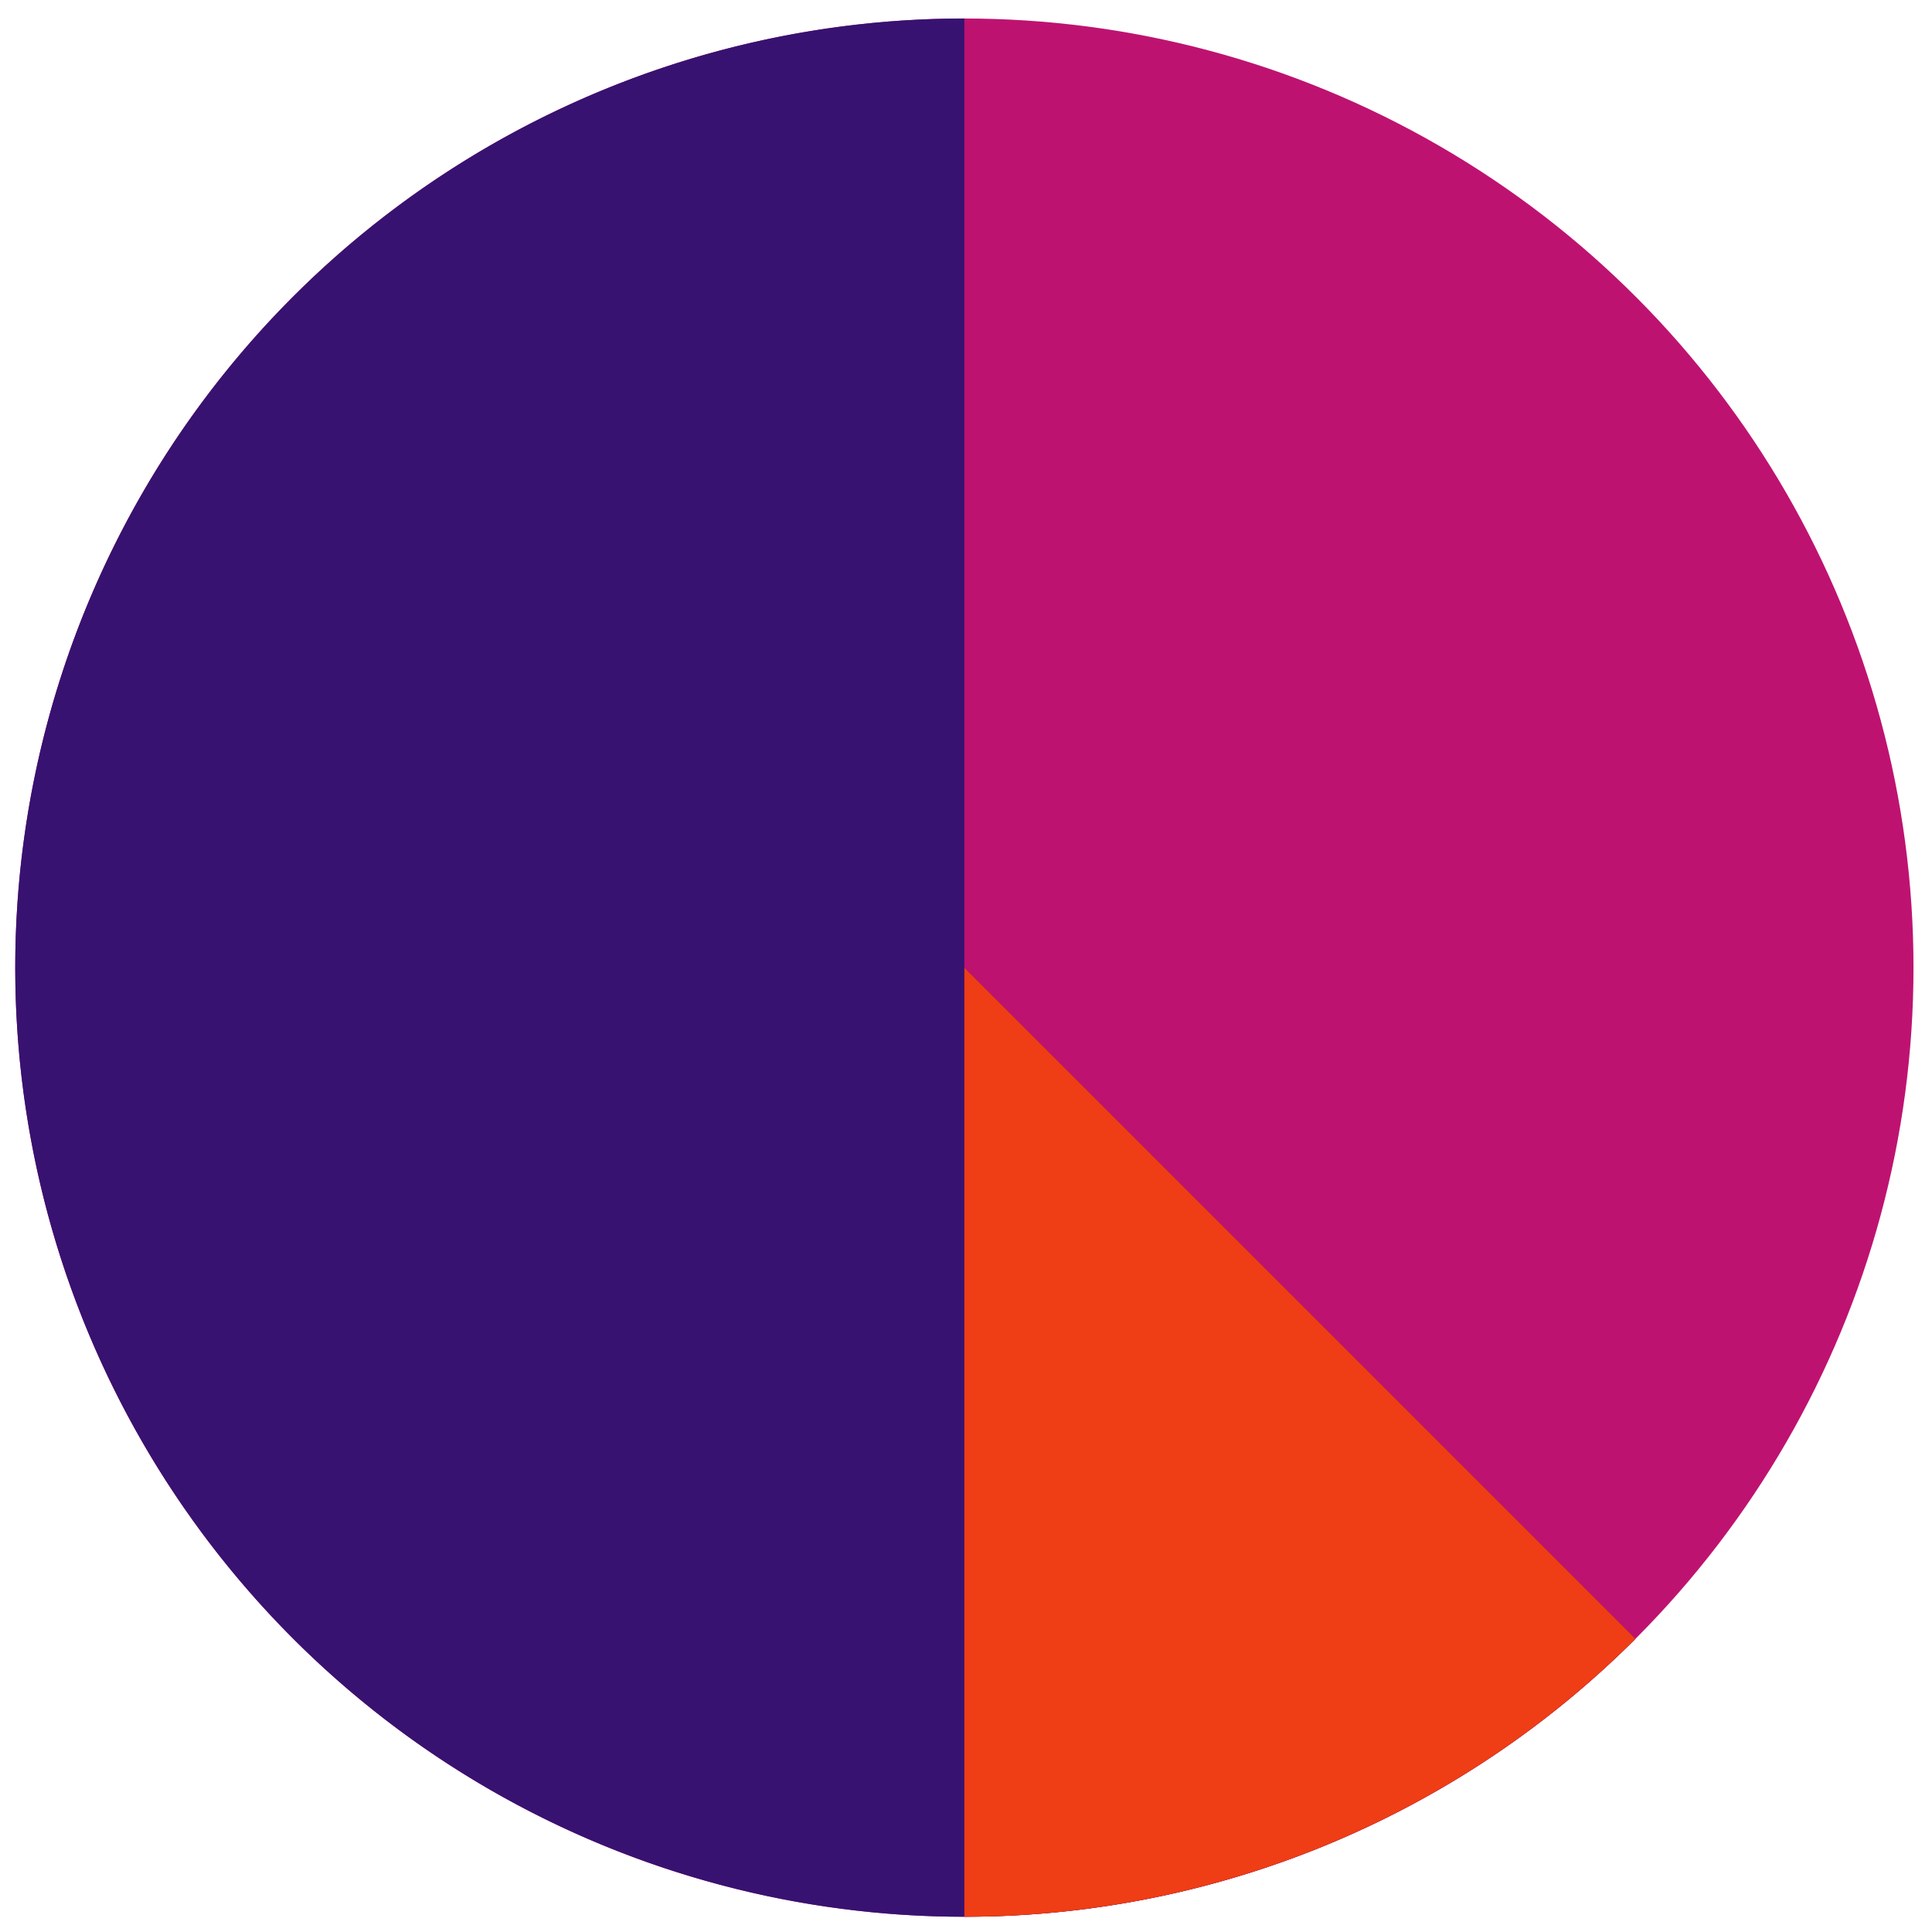 <?xml version="1.0" encoding="UTF-8" standalone="no"?>
<!-- Created with Inkscape (http://www.inkscape.org/) -->

<svg
   xmlns:dc="http://purl.org/dc/elements/1.1/"
   xmlns:cc="http://creativecommons.org/ns#"
   xmlns:rdf="http://www.w3.org/1999/02/22-rdf-syntax-ns#"
   xmlns:svg="http://www.w3.org/2000/svg"
   xmlns="http://www.w3.org/2000/svg"
   xmlns:sodipodi="http://sodipodi.sourceforge.net/DTD/sodipodi-0.dtd"
   xmlns:inkscape="http://www.inkscape.org/namespaces/inkscape"
   width="128"
   height="128"
   viewBox="0 0 128 128"
   id="svg2"
   version="1.1"
   inkscape:version="0.91 r13725"
   sodipodi:docname="favicon.svg">
  <defs
     id="defs4" />
  <sodipodi:namedview
     id="base"
     pagecolor="#ffffff"
     bordercolor="#666666"
     borderopacity="1.0"
     inkscape:pageopacity="0.0"
     inkscape:pageshadow="2"
     inkscape:zoom="1.979899"
     inkscape:cx="86.253253"
     inkscape:cy="52.294836"
     inkscape:document-units="px"
     inkscape:current-layer="layer1"
     showgrid="false"
     units="px"
     inkscape:window-width="1366"
     inkscape:window-height="712"
     inkscape:window-x="0"
     inkscape:window-y="30"
     inkscape:window-maximized="1" />
  <g
     inkscape:label="Layer 1"
     inkscape:groupmode="layer"
     id="layer1"
     transform="translate(0,-924.362)">
    <circle
       style="opacity:1;fill:#be1271;fill-opacity:1;stroke:none;stroke-width:100;stroke-miterlimit:4;stroke-dasharray:none;stroke-opacity:1"
       id="path4684"
       cx="63.892"
       cy="988.47"
       r="62.882" />
    <path
       id="circle4694"
       style="opacity:1;fill:#381271;fill-opacity:1;stroke:none;stroke-width:100;stroke-miterlimit:4;stroke-dasharray:none;stroke-opacity:1"
       sodipodi:type="arc"
       sodipodi:cx="63.892147"
       sodipodi:cy="988.47003"
       sodipodi:rx="62.881996"
       sodipodi:ry="62.881996"
       sodipodi:start="0.78539816"
       sodipodi:end="4.712389"
       d="M 108.356,1032.934 A 62.882,62.882 0 0 1 32.451,1042.927 62.882,62.882 0 0 1 3.153,972.195 62.882,62.882 0 0 1 63.892,925.588 l -10e-7,62.882 z" />
    <path
       id="circle4696"
       style="opacity:1;fill:#ef3d15;fill-opacity:1;stroke:none;stroke-width:100;stroke-miterlimit:4;stroke-dasharray:none;stroke-opacity:1"
       sodipodi:type="arc"
       sodipodi:cx="63.892147"
       sodipodi:cy="988.47003"
       sodipodi:rx="62.881996"
       sodipodi:ry="62.881996"
       sodipodi:start="0.78539816"
       sodipodi:end="1.5707963"
       d="m 108.356,1032.934 a 62.882,62.882 0 0 1 -44.464,18.418 l -2e-6,-62.882 z" />
  </g>
</svg>
